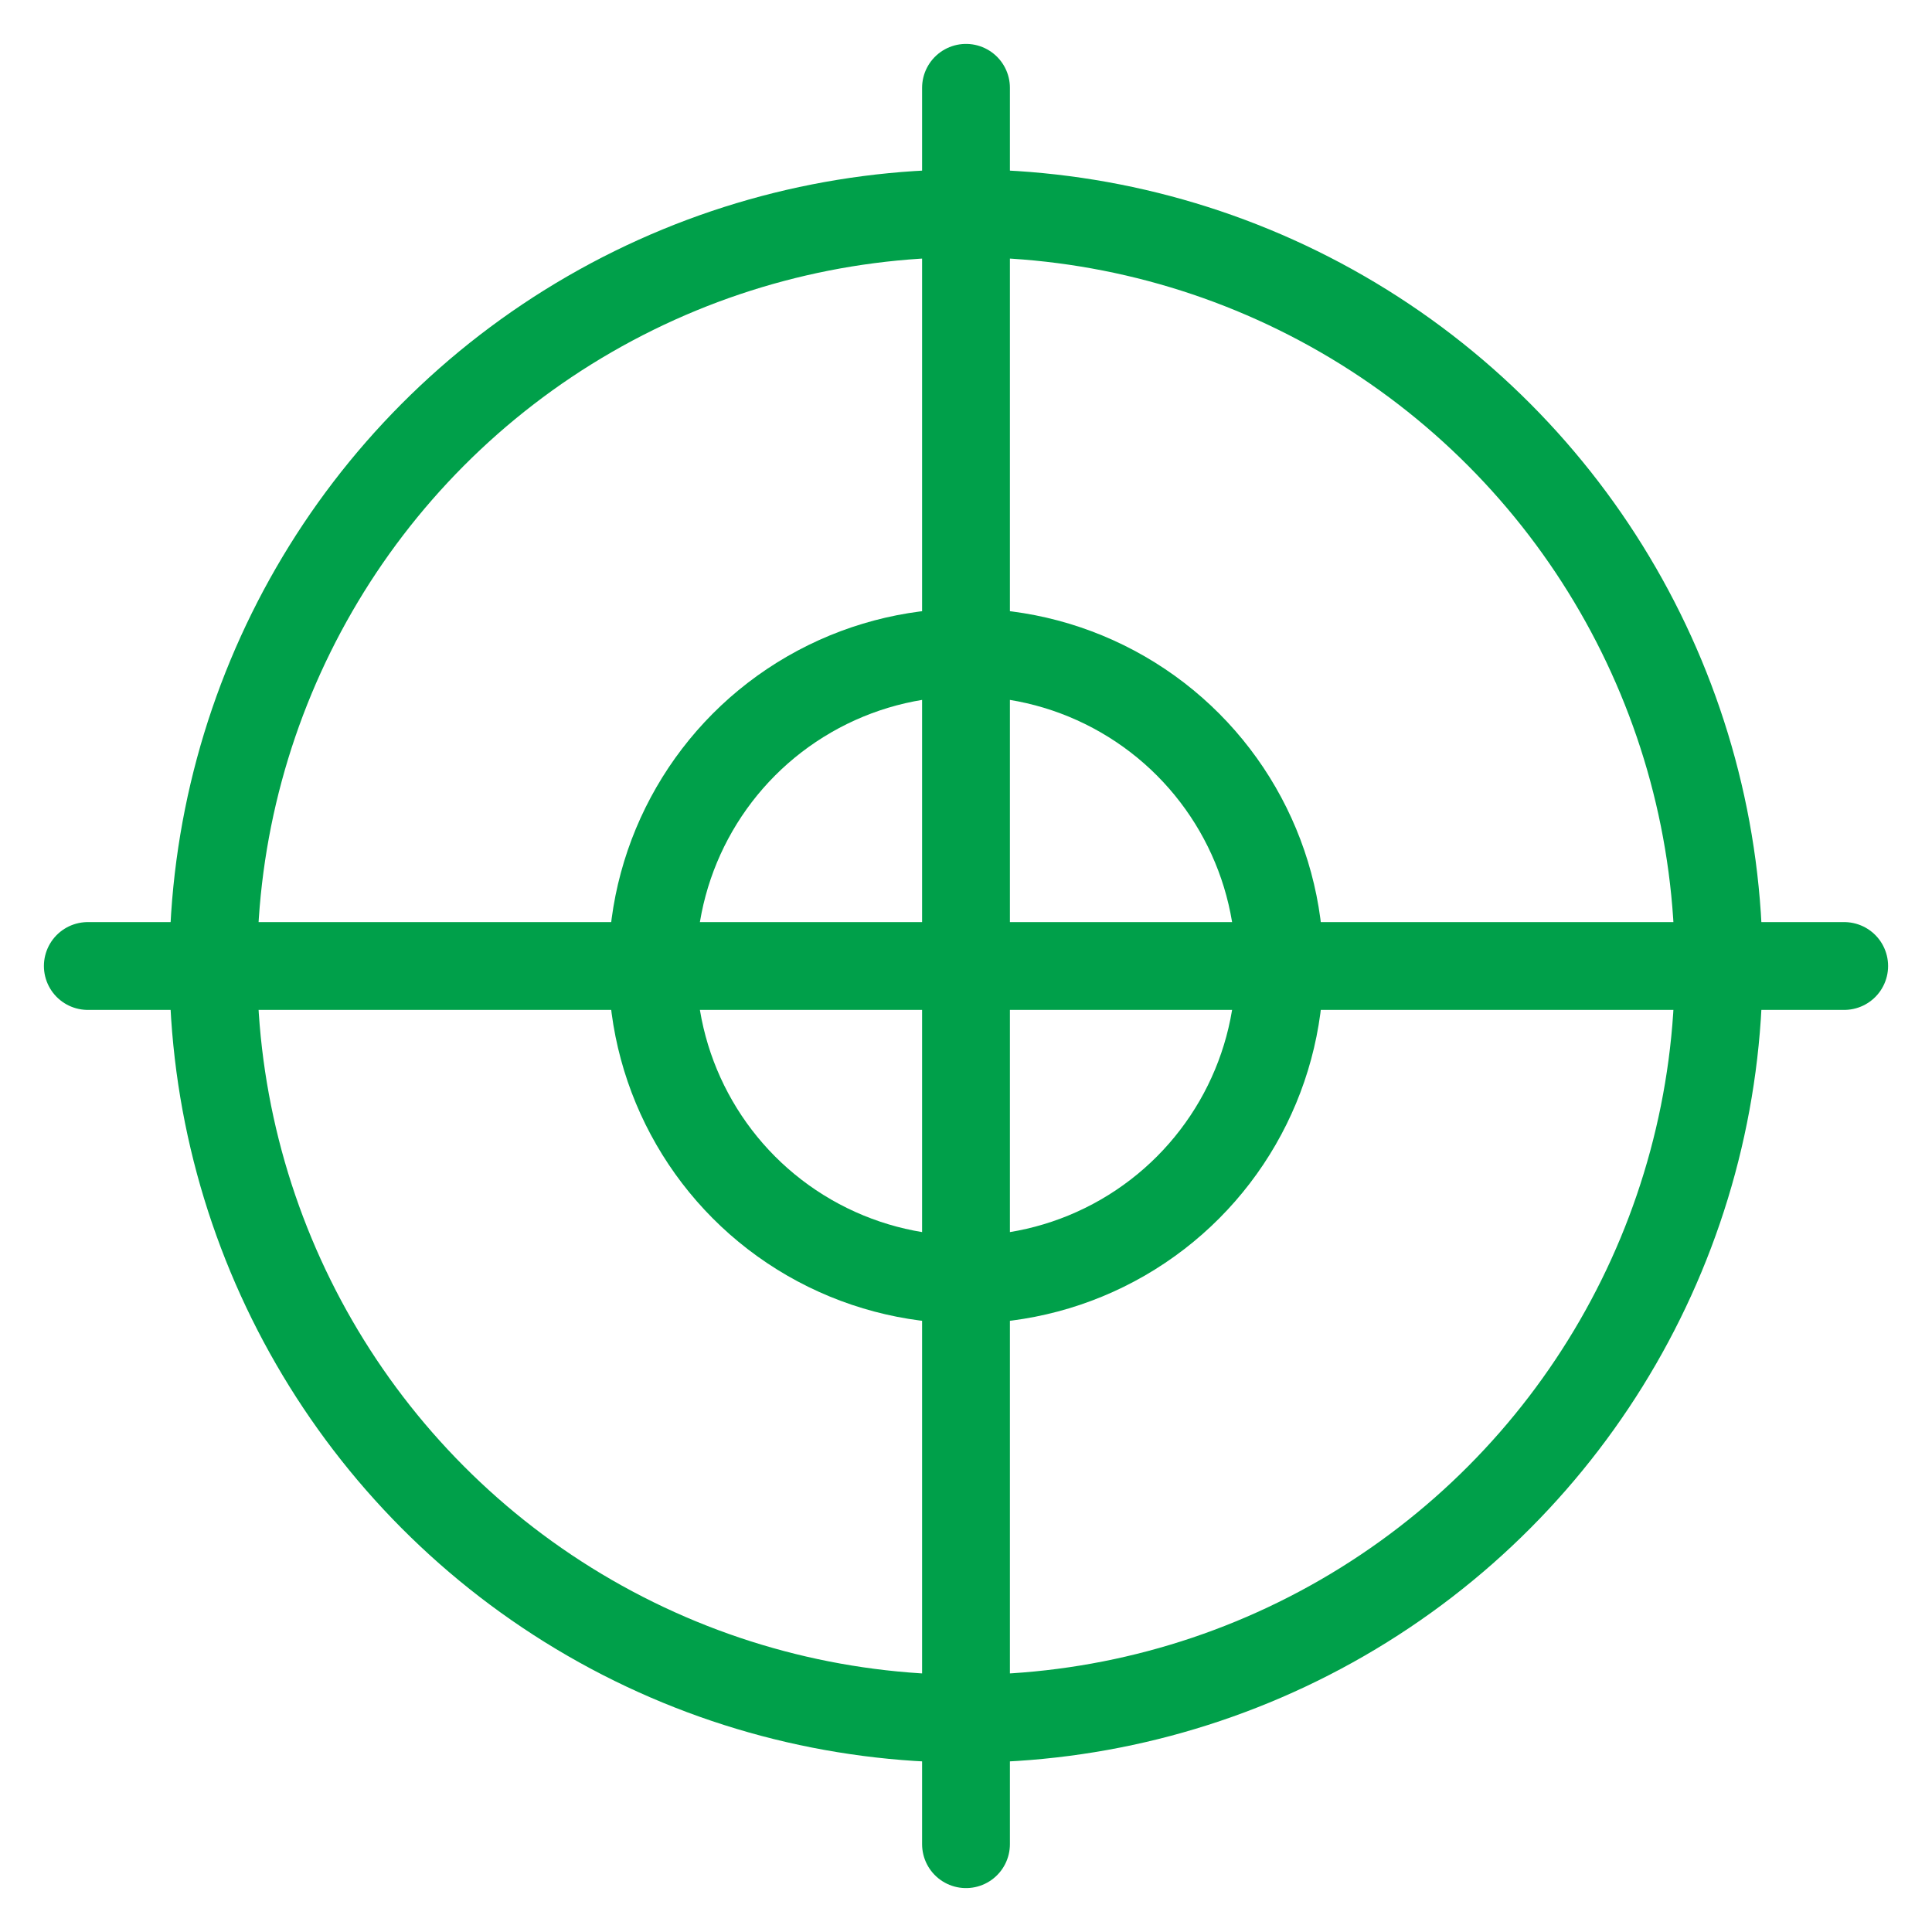<svg xmlns="http://www.w3.org/2000/svg" width="22" height="22" viewBox="0 0 22 22">
    <g fill="none" fill-rule="evenodd" stroke="#00A04A" transform="translate(1 1)">
        <circle cx="10" cy="10" r="8.571"/>
        <circle cx="10" cy="10" r="3.571"/>
        <path stroke-linecap="round" d="M0 10h20M10 20V0"/>
    </g>
</svg>
